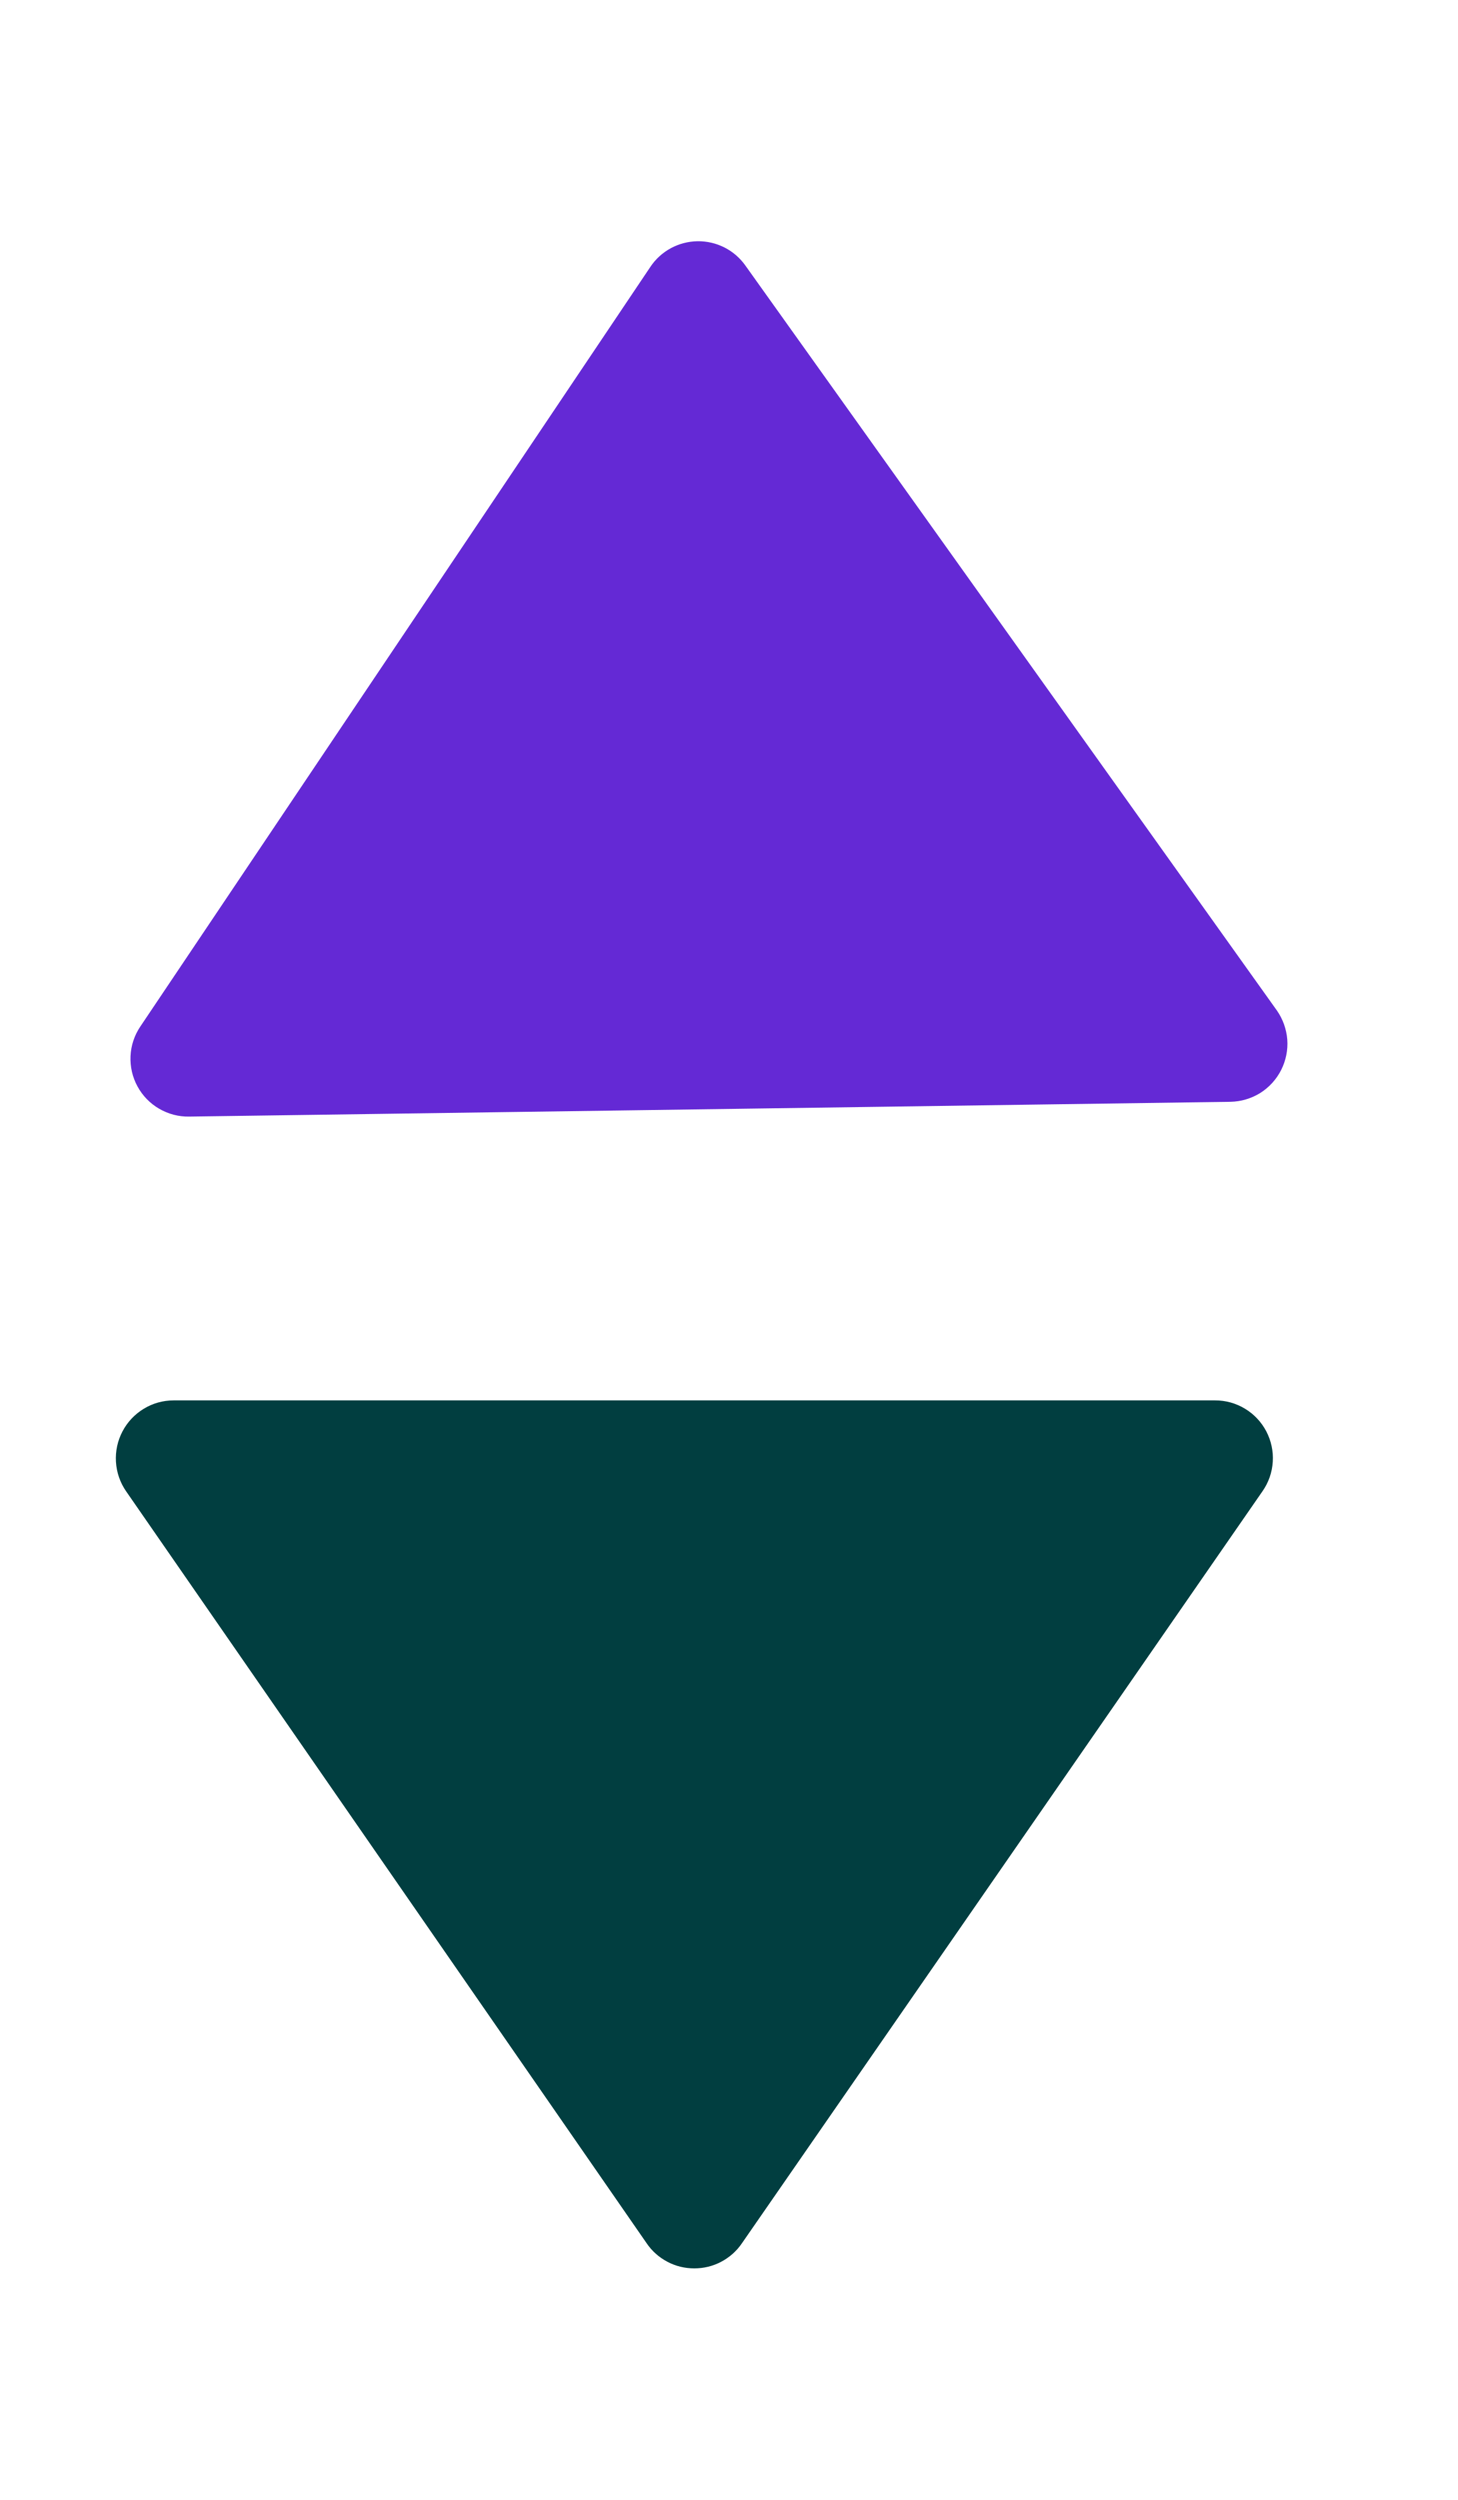 <svg width="21" height="36" viewBox="0 0 21 36" fill="none" xmlns="http://www.w3.org/2000/svg">
    <path d="M9.315 32.307C9.391 32.419 9.494 32.509 9.613 32.572C9.732 32.635 9.865 32.667 10 32.667C10.135 32.667 10.268 32.635 10.387 32.572C10.506 32.509 10.609 32.419 10.685 32.307L18.185 21.474C18.272 21.349 18.323 21.203 18.332 21.051C18.342 20.899 18.309 20.748 18.239 20.613C18.168 20.478 18.062 20.365 17.932 20.287C17.802 20.208 17.652 20.166 17.5 20.167H2.5C2.348 20.167 2.199 20.209 2.07 20.288C1.94 20.367 1.834 20.48 1.764 20.614C1.693 20.749 1.661 20.9 1.67 21.051C1.679 21.203 1.729 21.349 1.815 21.474L9.315 32.307Z" fill="#013E40"/>
    <path d="M10.736 3.824C10.658 3.714 10.555 3.625 10.435 3.564C10.314 3.503 10.181 3.472 10.046 3.474C9.912 3.476 9.779 3.511 9.661 3.575C9.542 3.64 9.441 3.732 9.367 3.844L2.021 14.783C1.936 14.909 1.887 15.056 1.88 15.208C1.873 15.36 1.907 15.511 1.98 15.645C2.052 15.778 2.16 15.89 2.291 15.966C2.423 16.043 2.573 16.083 2.725 16.08L17.723 15.867C17.875 15.864 18.023 15.82 18.152 15.74C18.28 15.659 18.384 15.545 18.453 15.409C18.521 15.274 18.552 15.122 18.541 14.971C18.529 14.819 18.477 14.674 18.39 14.55L10.736 3.824Z" fill="#6429D5"/>
</svg>
